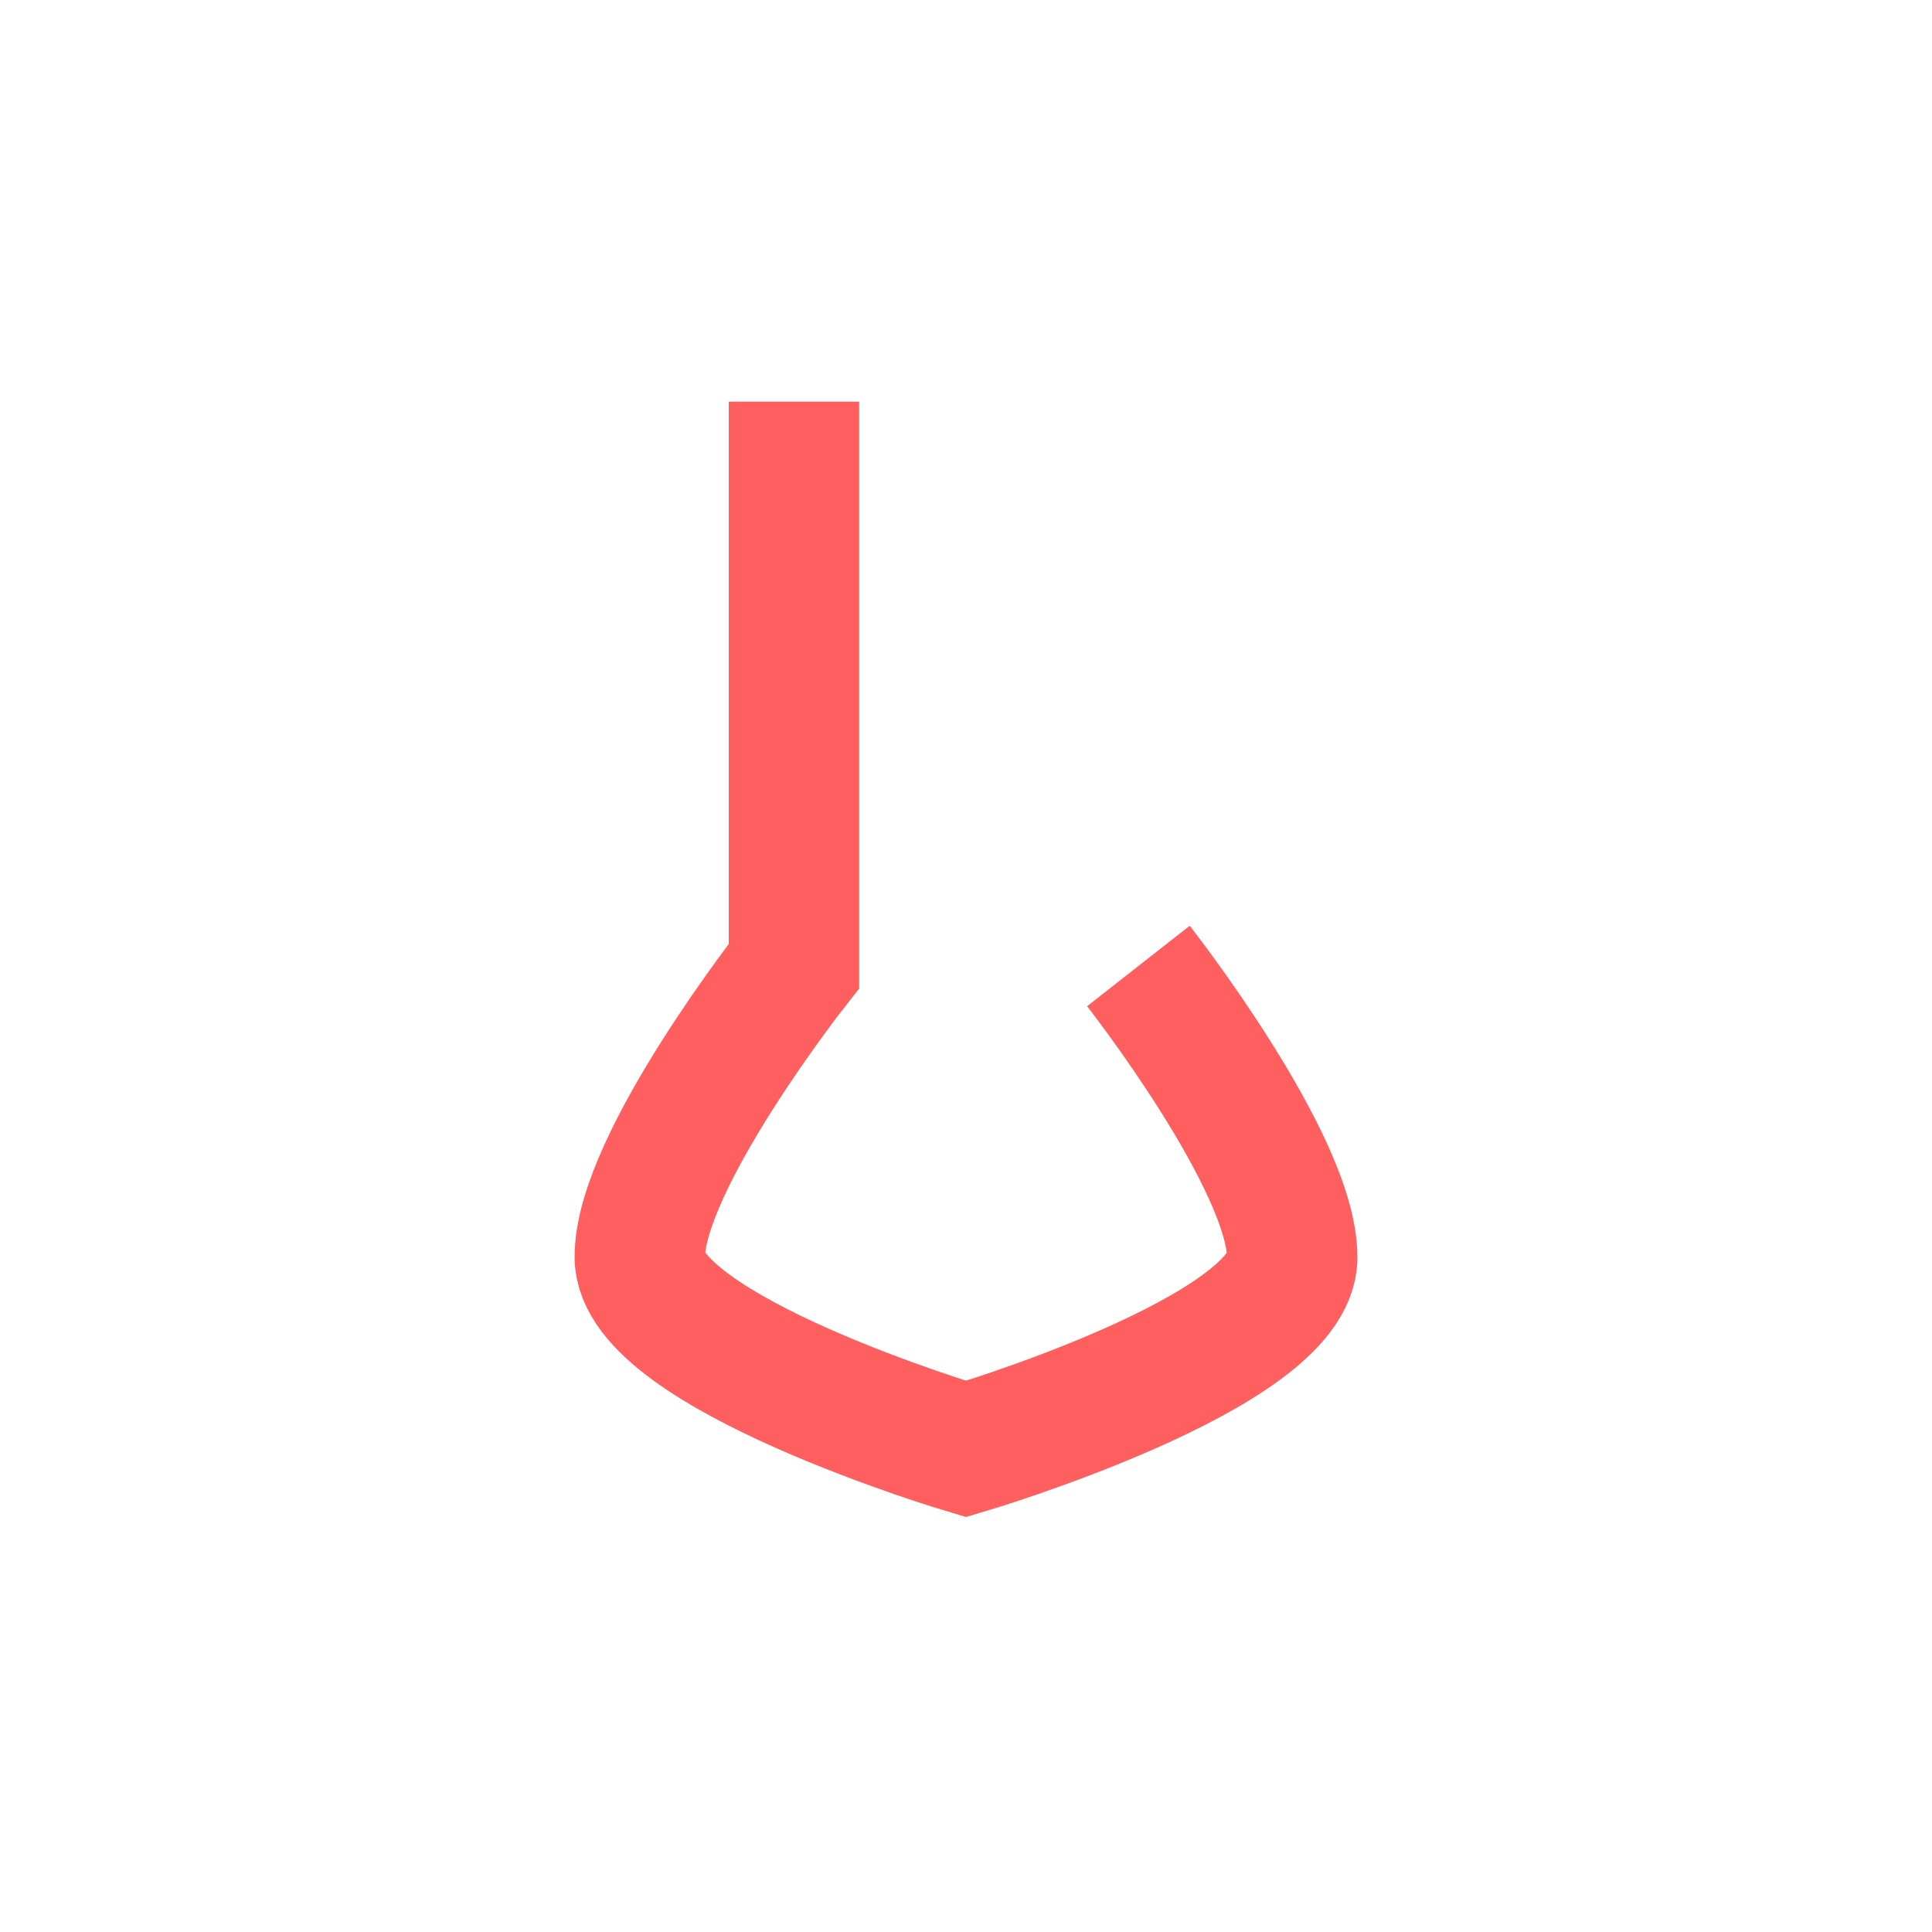 <svg width="52" height="52" viewBox="0 0 52 52" fill="none" xmlns="http://www.w3.org/2000/svg">
<g id="nose-07">
<path id="Vector" d="M30.64 26C30.64 26 34.78 31.28 34.78 33.84C34.78 36.4 26 39 26 39C26 39 17.22 36.39 17.22 33.83C17.22 31.27 21.37 26 21.37 26V10.81" stroke="#FF5F5F" stroke-width="3.51"/>
</g>
</svg>
